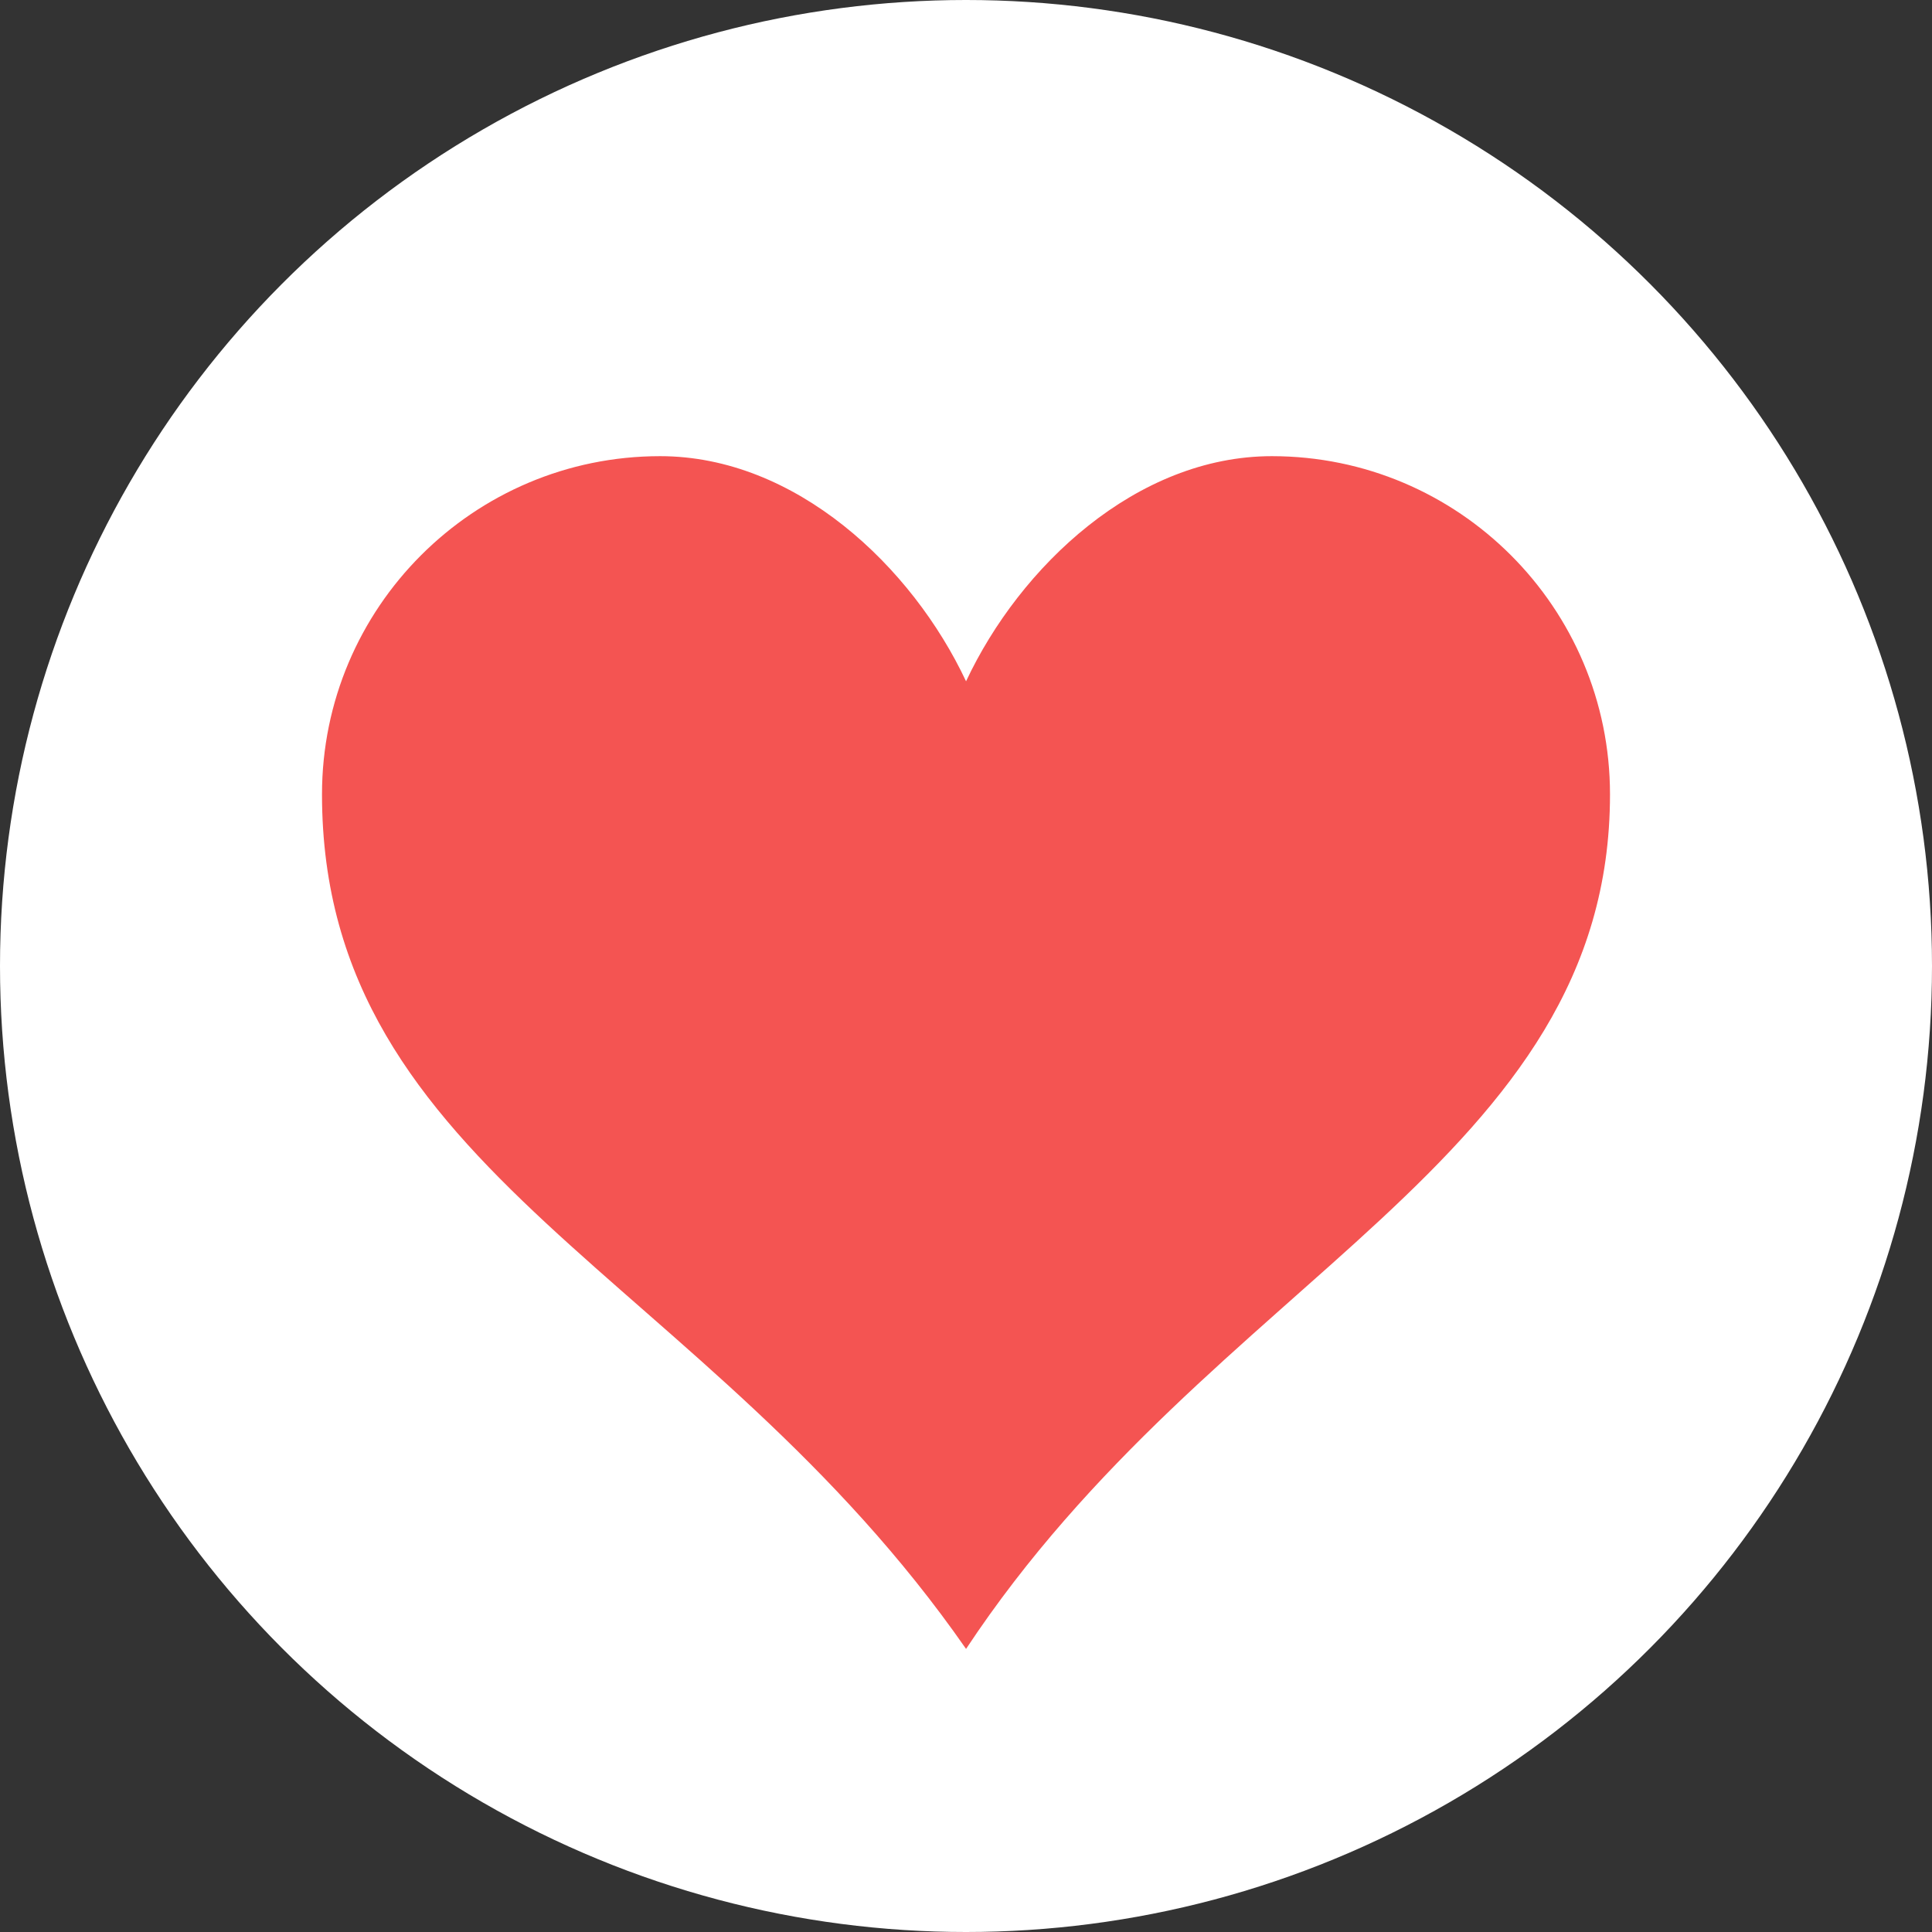<svg width="36" height="36" viewBox="0 0 36 36" fill="none" xmlns="http://www.w3.org/2000/svg">
<rect x="0" y="0" width="36" height="36" fill="#333333" stroke="none"/>
<circle cx="18" cy="18" r="18" fill="white"/>
<path d="M23.7 8.5C21.178 8.5 19.006 10.552 18.001 12.695C16.994 10.552 14.823 8.5 12.3 8.5C8.822 8.5 6 11.323 6 14.801C6 21.875 13.137 23.73 18.001 30.725C22.598 23.774 30 21.65 30 14.801C30 11.323 27.178 8.5 23.7 8.5V8.5Z" fill="#F45452"/>
</svg>
